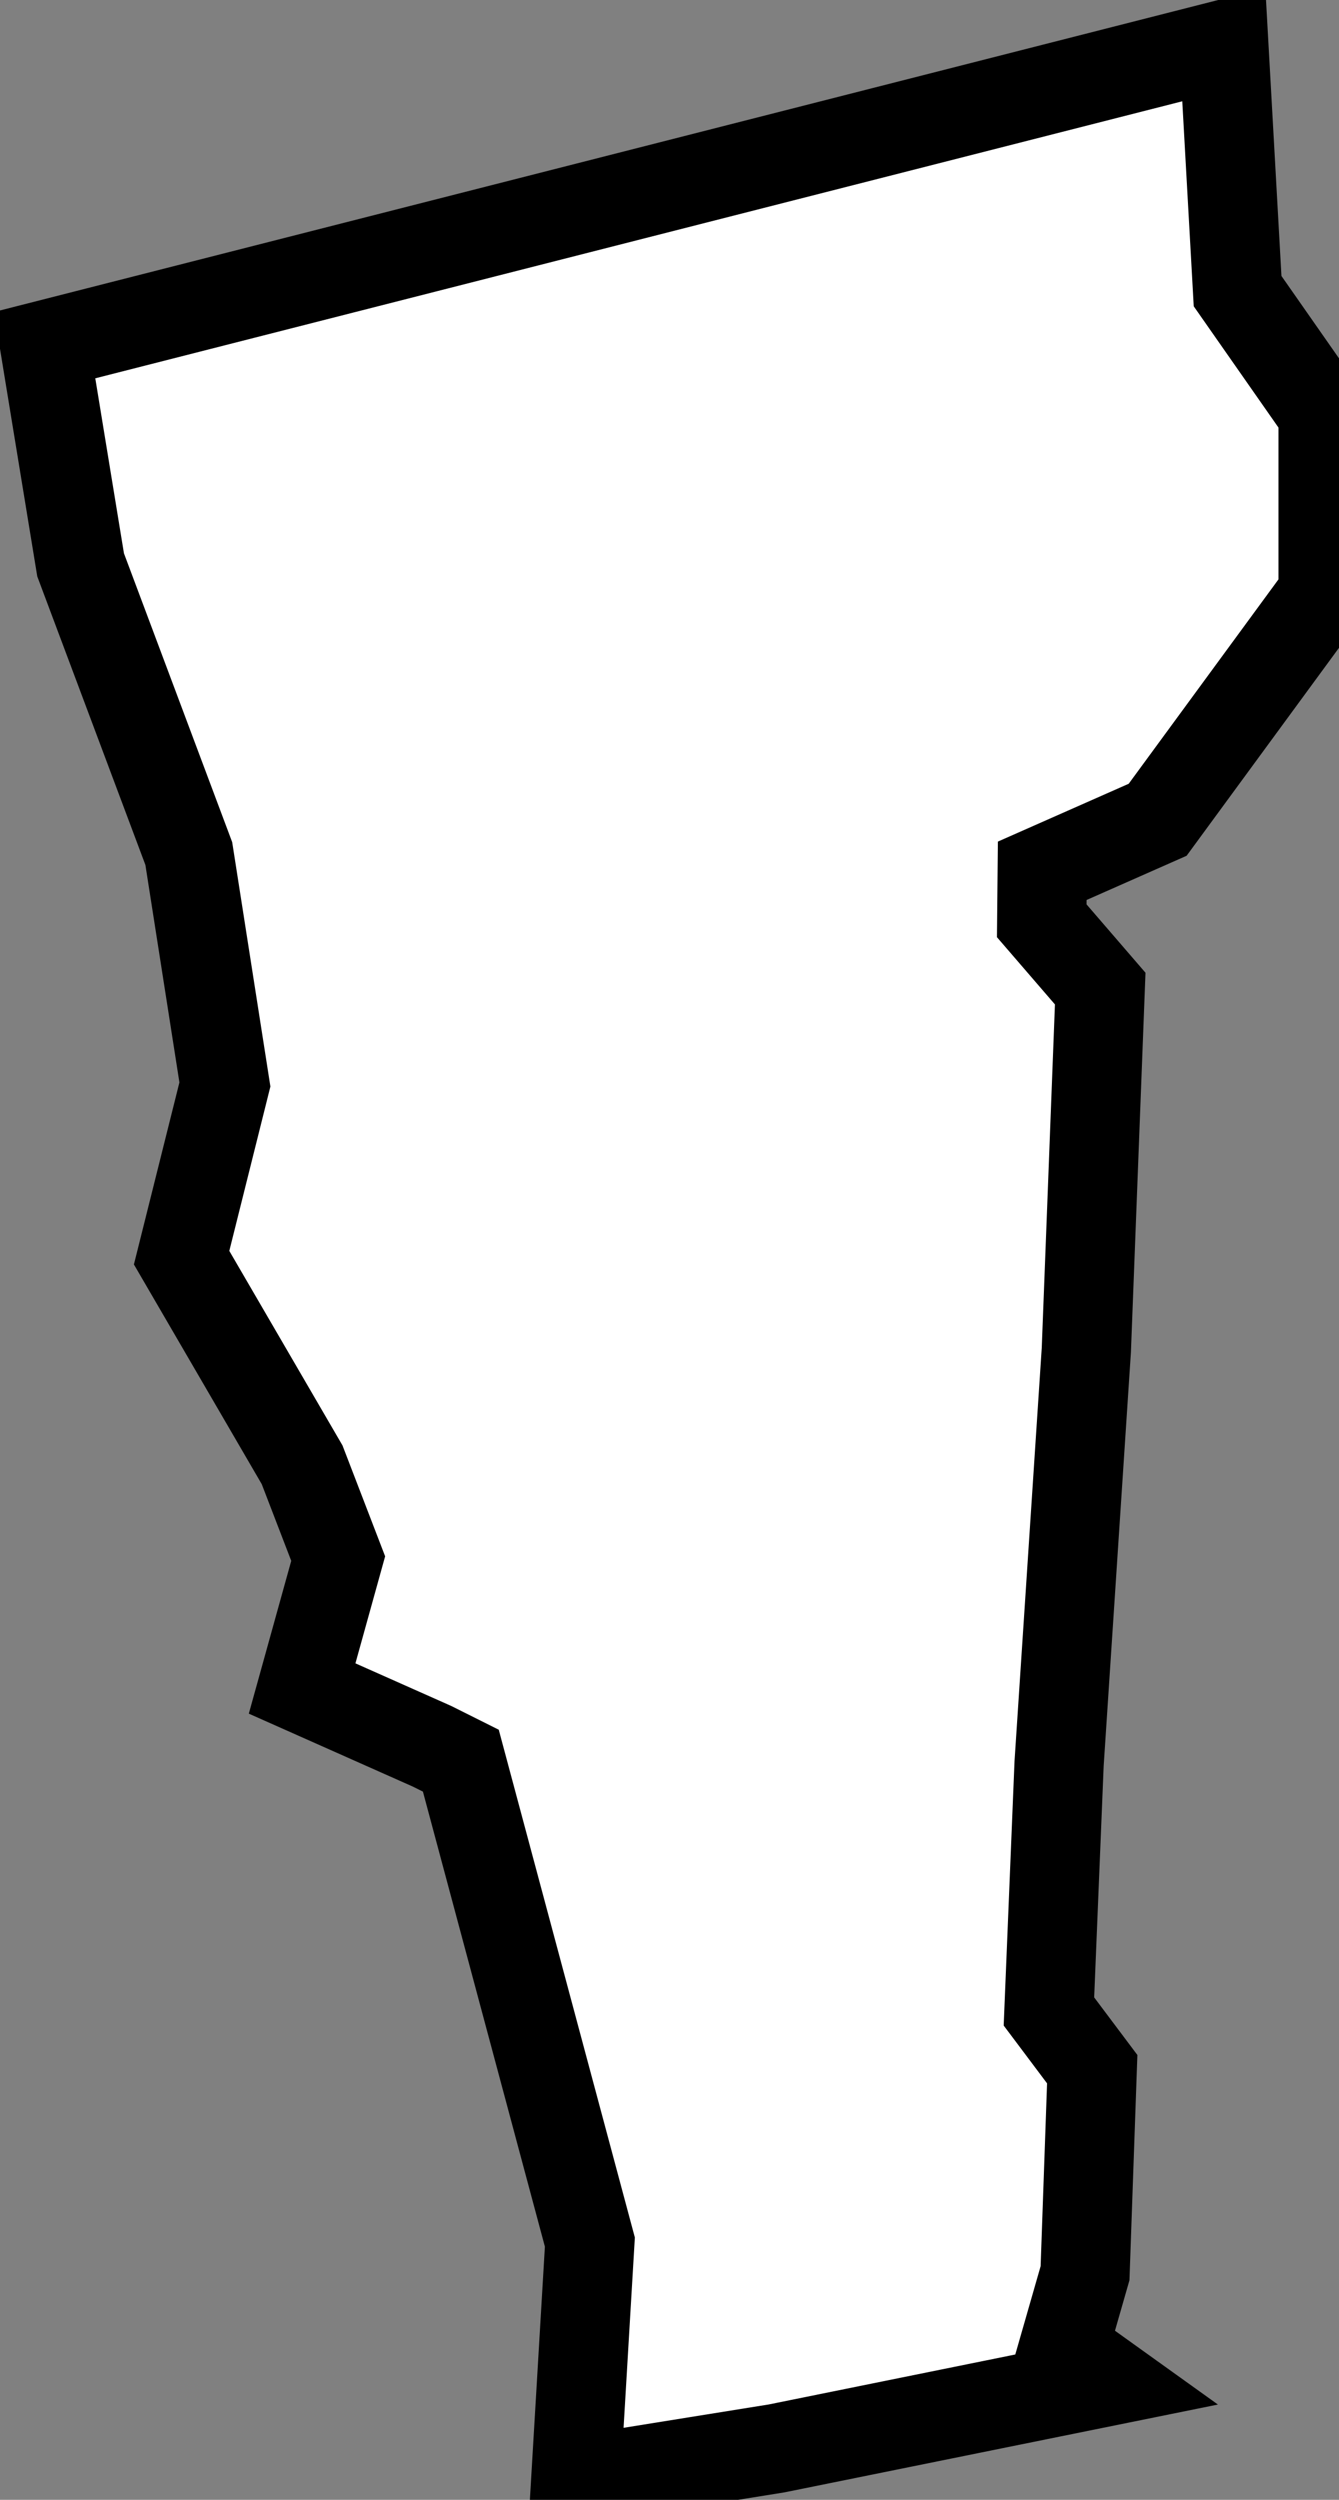 <?xml version="1.0" encoding="UTF-8" standalone="no"?>
<svg
   xmlns:dc="http://purl.org/dc/elements/1.1/"
   xmlns:cc="http://creativecommons.org/ns#"
   xmlns:rdf="http://www.w3.org/1999/02/22-rdf-syntax-ns#"
   xmlns:svg="http://www.w3.org/2000/svg"
   xmlns="http://www.w3.org/2000/svg"
   xmlns:sodipodi="http://sodipodi.sourceforge.net/DTD/sodipodi-0.dtd"
   xmlns:inkscape="http://www.inkscape.org/namespaces/inkscape"
   version="1.1"
   viewBox="0 0 30 56"
   id="svg2"
   inkscape:version="0.48.4 r9939"
   sodipodi:docname="utah.svg">
  <rect x="0" y="0" width="30" height="56" fill="#808080" stroke="none"/>
  <defs
     id="defs62" />
  <sodipodi:namedview
     pagecolor="#ffffff"
     bordercolor="#666666"
     borderopacity="1"
     objecttolerance="10"
     gridtolerance="10"
     guidetolerance="10"
     inkscape:pageopacity="0"
     inkscape:pageshadow="2"
     inkscape:window-width="1442"
     inkscape:window-height="990"
     id="namedview60"
     showgrid="false"
     inkscape:zoom="0.95"
     inkscape:cx="-352.08474"
     inkscape:cy="-171.2562"
     inkscape:window-x="-11"
     inkscape:window-y="-11"
     inkscape:window-maximized="1"
     inkscape:current-layer="svg2"
     fit-margin-top="0"
     fit-margin-left="0"
     fit-margin-right="0"
     fit-margin-bottom="0" />
  <style
     type="text/css"
     id="style4">
.state {
	fill:#d3d3d3;
	stroke:#fff;
	stroke-width:0.75;
	stroke-opacity:1;
}
</style>
  <path
     d="M 12.899,55.572 13.216,50.226 10.325,39.442 9.679,39.119 6.769,37.825 7.577,34.915 6.769,32.814 4.069,28.174 5.039,24.294 4.23,19.121 1.806,12.654 1,7.732 27.419,1 27.728,6.522 29.644,9.264 29.644,13.306 25.937,18.364 23.351,19.507 23.34,20.627 24.65,22.146 24.339,30.244 23.729,39.503 23.501,45.06 24.471,46.353 24.31,50.924 23.825,52.614 24.839,53.341 17.401,54.848 12.899,55.572 z"
     id="VT"
     class="state"
     style="fill:#ffffff;fill-opacity:1;stroke:#000000;stroke-width:2;stroke-miterlimit:4;stroke-opacity:1;stroke-dasharray:none"
     inkscape:connector-curvature="0" />
</svg>
